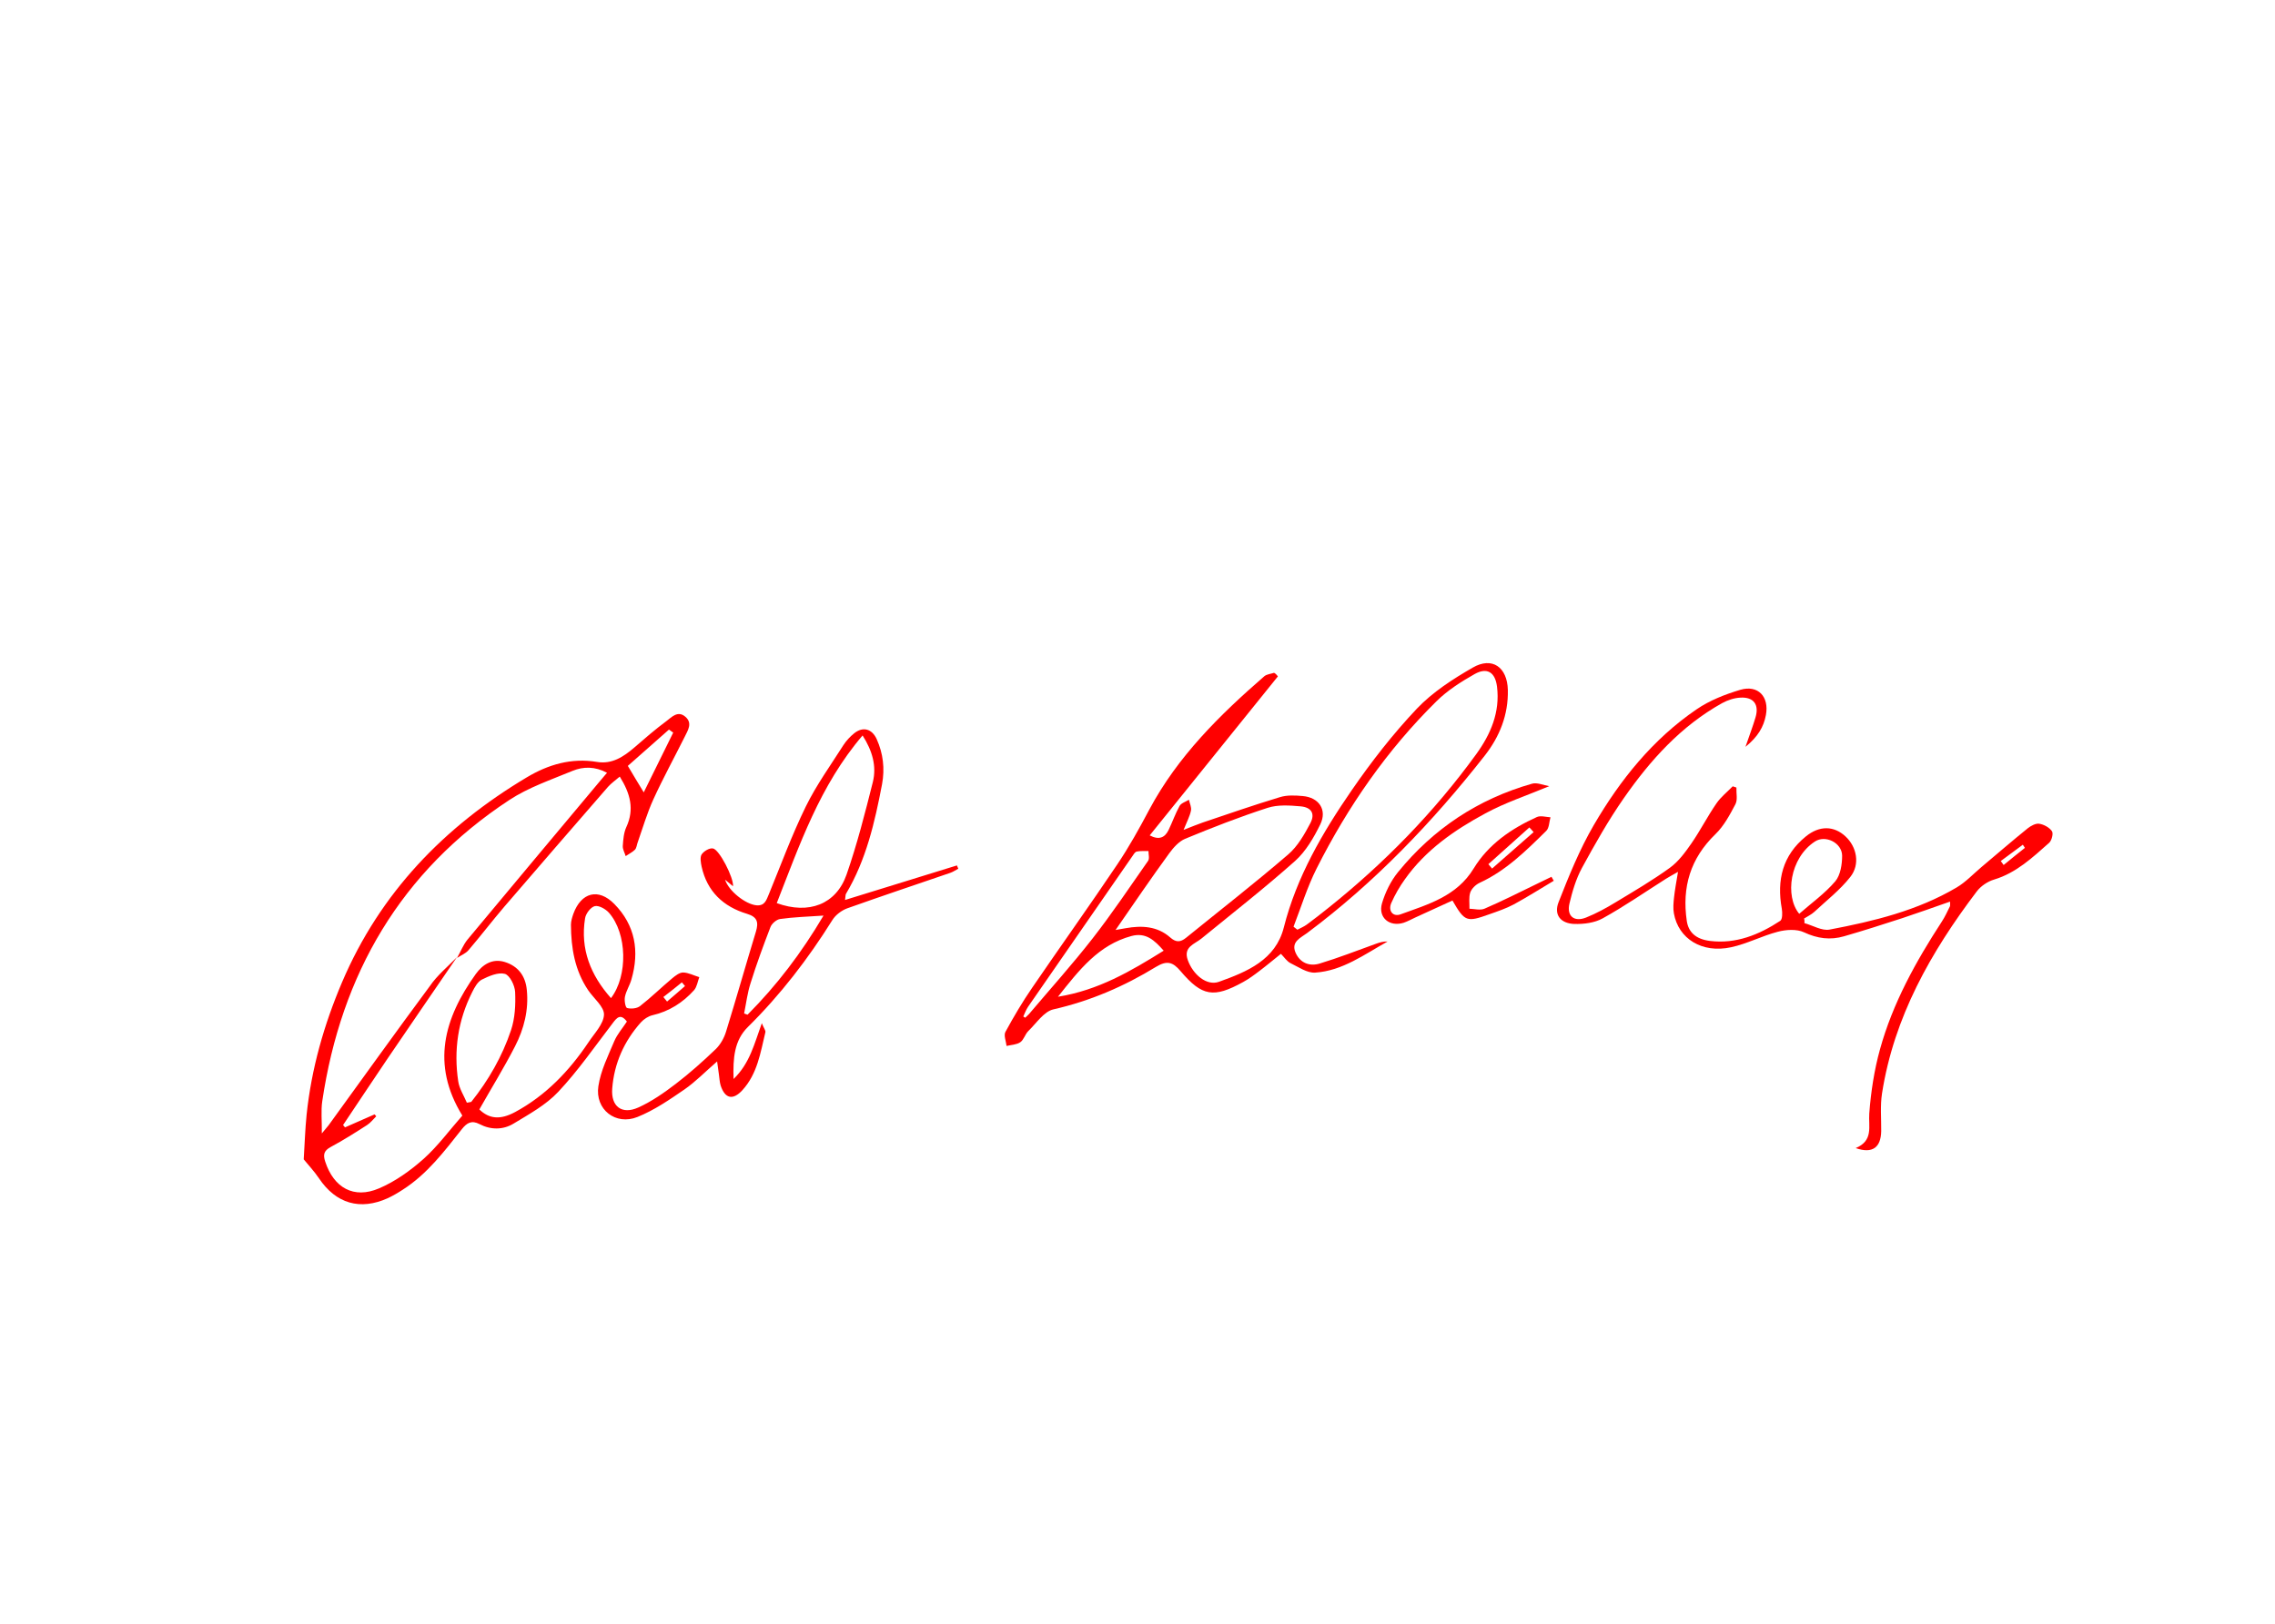 <?xml version="1.0" encoding="utf-8"?>
<!-- Generator: Adobe Illustrator 24.1.1, SVG Export Plug-In . SVG Version: 6.00 Build 0)  -->
<svg version="1.1" id="Livello_1" xmlns="http://www.w3.org/2000/svg" xmlns:xlink="http://www.w3.org/1999/xlink" x="0px" y="0px"
	 viewBox="0 0 165.92 118.44" style="enable-background:new 0 0 165.92 118.44;" xml:space="preserve">
<style type="text/css">
	.st0{fill:#FF0000;}
</style>
<path class="st0" d="M33.32,69.83c-1.69,2.47-3.38,4.93-5.06,7.4c-1.09,1.61-2.16,3.23-3.24,4.84c0.05,0.06,0.1,0.11,0.14,0.17
	c0.72-0.32,1.44-0.63,2.16-0.95c0.04,0.05,0.08,0.09,0.12,0.14c-0.22,0.22-0.42,0.48-0.67,0.64c-0.87,0.56-1.74,1.11-2.65,1.6
	c-0.5,0.27-0.57,0.56-0.4,1.07c0.62,1.9,2.08,2.74,3.92,1.95c1.18-0.5,2.28-1.29,3.25-2.15c1.05-0.94,1.9-2.11,2.83-3.16
	c-2.31-3.75-1.32-7.12,0.98-10.33c0.5-0.69,1.2-1.15,2.1-0.88c0.98,0.3,1.52,1.01,1.62,2.03c0.15,1.46-0.2,2.85-0.86,4.13
	c-0.8,1.56-1.73,3.06-2.6,4.6c0.71,0.69,1.52,0.78,2.61,0.19c2.24-1.21,3.95-3,5.35-5.09c0.43-0.65,1.1-1.33,1.13-2.01
	c0.02-0.58-0.74-1.18-1.15-1.78c-0.98-1.45-1.25-3.08-1.26-4.78c0-0.27,0.09-0.55,0.18-0.81c0.57-1.55,1.82-1.89,2.98-0.71
	c1.53,1.55,1.85,3.45,1.25,5.51c-0.12,0.43-0.38,0.82-0.47,1.25c-0.06,0.27,0.03,0.79,0.15,0.83c0.29,0.08,0.72,0.04,0.95-0.14
	c0.81-0.63,1.55-1.36,2.34-2.02c0.23-0.19,0.53-0.43,0.8-0.43c0.39,0.01,0.78,0.22,1.18,0.34c-0.12,0.32-0.17,0.71-0.38,0.95
	c-0.82,0.91-1.82,1.55-3.04,1.83c-0.3,0.07-0.62,0.28-0.84,0.52c-1.23,1.38-1.95,3-2.09,4.83c-0.1,1.3,0.7,1.92,1.9,1.38
	c0.98-0.44,1.89-1.08,2.74-1.73c1.02-0.78,1.98-1.64,2.91-2.53c0.34-0.33,0.61-0.81,0.75-1.27c0.75-2.43,1.44-4.87,2.18-7.3
	c0.2-0.67,0.12-1.07-0.65-1.3c-1.73-0.52-2.91-1.63-3.31-3.44c-0.06-0.29-0.13-0.68,0-0.89c0.16-0.24,0.56-0.48,0.82-0.44
	c0.46,0.06,1.53,2.14,1.47,2.76c-0.21-0.18-0.4-0.33-0.58-0.48c0.26,0.82,1.48,1.79,2.29,1.87c0.61,0.05,0.72-0.38,0.9-0.8
	c0.88-2.14,1.68-4.33,2.7-6.41c0.77-1.57,1.81-3.01,2.75-4.49c0.21-0.32,0.49-0.62,0.79-0.86c0.64-0.5,1.29-0.31,1.63,0.44
	c0.47,1.05,0.6,2.14,0.39,3.28c-0.53,2.78-1.16,5.53-2.63,8c-0.04,0.06-0.03,0.15-0.07,0.45c2.79-0.86,5.48-1.69,8.16-2.52
	c0.03,0.08,0.06,0.16,0.1,0.24c-0.19,0.1-0.38,0.23-0.58,0.3c-2.51,0.86-5.02,1.7-7.52,2.59c-0.41,0.15-0.85,0.48-1.08,0.85
	c-1.77,2.83-3.79,5.46-6.17,7.81c-0.99,0.98-1.09,2.27-1.04,3.79c1.19-1.15,1.51-2.56,2.06-4.07c0.14,0.35,0.29,0.53,0.26,0.66
	c-0.36,1.49-0.58,3.03-1.68,4.23c-0.68,0.74-1.26,0.63-1.58-0.34c-0.08-0.26-0.09-0.55-0.13-0.82c-0.03-0.24-0.06-0.48-0.13-0.94
	c-0.88,0.76-1.57,1.48-2.38,2.04c-1.09,0.75-2.21,1.52-3.43,2.01c-1.59,0.64-3.11-0.55-2.85-2.25c0.17-1.13,0.71-2.21,1.16-3.28
	c0.21-0.5,0.6-0.94,0.92-1.43c-0.47-0.62-0.74-0.28-1.06,0.15c-1.29,1.68-2.5,3.44-3.95,4.98c-0.89,0.95-2.11,1.62-3.25,2.31
	c-0.77,0.47-1.67,0.47-2.49,0.04c-0.58-0.3-0.92-0.09-1.28,0.36c-1.28,1.62-2.53,3.28-4.31,4.42c-0.35,0.23-0.71,0.44-1.09,0.62
	c-2.03,0.92-3.79,0.4-5.03-1.45c-0.35-0.52-0.79-0.98-1.11-1.38c0.07-1.08,0.1-2.17,0.21-3.25c0.35-3.36,1.27-6.58,2.59-9.68
	c2.78-6.52,7.45-11.34,13.46-14.93c1.57-0.94,3.26-1.44,5.13-1.13c1.09,0.18,1.93-0.37,2.72-1.05c0.76-0.66,1.52-1.32,2.33-1.92
	c0.39-0.29,0.84-0.81,1.4-0.32c0.53,0.46,0.18,0.98-0.05,1.45c-0.76,1.52-1.58,3.02-2.29,4.57c-0.46,1.01-0.77,2.08-1.14,3.13
	c-0.07,0.18-0.08,0.41-0.2,0.54c-0.19,0.19-0.45,0.31-0.68,0.47c-0.07-0.24-0.22-0.49-0.21-0.73c0.03-0.47,0.07-0.98,0.26-1.39
	c0.6-1.3,0.29-2.44-0.48-3.68c-0.3,0.26-0.62,0.48-0.86,0.75c-2.53,2.91-5.05,5.82-7.56,8.74c-0.89,1.04-1.72,2.13-2.61,3.17
	c-0.21,0.25-0.56,0.38-0.84,0.57c0.26-0.45,0.45-0.96,0.78-1.36c3.21-3.86,6.44-7.71,9.66-11.56c0.15-0.18,0.3-0.36,0.5-0.59
	c-0.88-0.47-1.73-0.46-2.51-0.14c-1.57,0.65-3.22,1.21-4.62,2.13c-7.92,5.21-12.26,12.7-13.64,21.98c-0.1,0.69-0.02,1.4-0.03,2.34
	c0.28-0.34,0.39-0.46,0.49-0.59c2.46-3.39,4.89-6.79,7.39-10.16C31.88,71.15,32.65,70.52,33.32,69.83z M62.91,53.65
	c-3.12,3.65-4.59,7.98-6.26,12.23c2.34,0.85,4.33,0.09,5.09-2.08c0.77-2.21,1.35-4.49,1.92-6.76
	C63.94,55.89,63.63,54.78,62.91,53.65z M34.05,80.44c0.11-0.02,0.21-0.04,0.32-0.06c1.26-1.58,2.26-3.32,2.9-5.23
	c0.29-0.87,0.34-1.85,0.3-2.78c-0.02-0.48-0.39-1.23-0.75-1.33c-0.49-0.13-1.16,0.16-1.68,0.42c-0.31,0.16-0.53,0.57-0.7,0.91
	c-1.04,2.06-1.36,4.25-1.02,6.51C33.5,79.42,33.83,79.92,34.05,80.44z M54.27,73.93c0.08,0.03,0.16,0.06,0.25,0.09
	c2.12-2.13,3.93-4.5,5.54-7.23c-1.19,0.08-2.19,0.11-3.17,0.25c-0.26,0.04-0.6,0.33-0.7,0.59c-0.52,1.35-1.02,2.71-1.45,4.09
	C54.51,72.43,54.42,73.19,54.27,73.93z M44.56,72.81c1.25-1.64,1.18-4.72-0.15-6.23c-0.24-0.27-0.74-0.55-1.03-0.48
	c-0.3,0.07-0.66,0.55-0.71,0.89C42.31,69.23,43.07,71.13,44.56,72.81z M46.95,57.8c0.78-1.59,1.47-2.97,2.15-4.36
	c-0.1-0.07-0.21-0.14-0.31-0.22c-1.05,0.92-2.09,1.85-3,2.65C46.2,56.57,46.52,57.09,46.95,57.8z M48.38,72.73
	c0.09,0.11,0.18,0.22,0.27,0.33c0.44-0.38,0.88-0.75,1.31-1.13c-0.08-0.09-0.15-0.18-0.23-0.27C49.29,72.02,48.84,72.38,48.38,72.73
	z"/>
<path class="st0" d="M93.2,49.34c-3.11,3.85-6.21,7.71-9.35,11.6c0.69,0.36,1.11,0.16,1.38-0.4c0.28-0.58,0.49-1.19,0.8-1.75
	c0.12-0.21,0.44-0.3,0.68-0.45c0.06,0.27,0.2,0.55,0.15,0.79c-0.08,0.4-0.28,0.77-0.54,1.41c0.61-0.24,1-0.4,1.4-0.54
	c1.87-0.63,3.74-1.28,5.63-1.85c0.52-0.16,1.11-0.13,1.66-0.08c1.18,0.1,1.8,1,1.28,2.07c-0.47,0.96-1.05,1.96-1.83,2.66
	c-2.21,1.97-4.54,3.79-6.83,5.66c-0.51,0.42-1.35,0.61-1,1.58c0.38,1.06,1.38,1.9,2.27,1.58c2.04-0.73,4.13-1.59,4.73-3.96
	c0.94-3.71,2.83-6.93,4.95-10.01c1.44-2.09,3.01-4.11,4.75-5.95c1.15-1.21,2.62-2.16,4.08-3c1.42-0.82,2.52-0.03,2.56,1.63
	c0.04,1.82-0.6,3.41-1.7,4.81c-3.79,4.83-8.01,9.24-12.95,12.93c-0.47,0.35-1.18,0.63-0.83,1.43c0.33,0.75,1.02,1.01,1.75,0.79
	c1.39-0.42,2.74-0.95,4.1-1.44c0.27-0.1,0.55-0.18,0.86-0.17c-1.69,0.94-3.29,2.14-5.28,2.27c-0.59,0.04-1.22-0.41-1.8-0.69
	c-0.26-0.13-0.44-0.41-0.7-0.68c-0.54,0.43-1.05,0.86-1.58,1.26c-0.38,0.29-0.76,0.57-1.18,0.8c-2.14,1.18-2.99,1.05-4.56-0.8
	c-0.56-0.66-0.98-0.8-1.79-0.31c-2.32,1.42-4.79,2.49-7.48,3.1c-0.7,0.16-1.25,1.02-1.84,1.59c-0.23,0.23-0.32,0.63-0.58,0.81
	c-0.27,0.18-0.66,0.19-1,0.27c-0.04-0.35-0.22-0.78-0.08-1.03c0.6-1.1,1.24-2.19,1.95-3.22c2.05-3,4.16-5.95,6.19-8.97
	c0.87-1.29,1.63-2.66,2.36-4.04c2.07-3.87,5.12-6.88,8.38-9.71c0.18-0.15,0.47-0.17,0.71-0.25C93.04,49.14,93.12,49.24,93.2,49.34z
	 M94.34,67.6c0.09,0.07,0.19,0.15,0.28,0.22c0.23-0.12,0.47-0.22,0.68-0.37c0.54-0.4,1.07-0.81,1.59-1.23
	c4.08-3.26,7.7-6.97,10.77-11.2c1.06-1.46,1.75-3.07,1.52-4.93c-0.13-1.05-0.72-1.43-1.63-0.92c-0.99,0.56-1.98,1.19-2.78,1.98
	c-3.61,3.56-6.47,7.69-8.75,12.21C95.34,64.71,94.89,66.18,94.34,67.6z M81.36,67.84c0.31-0.06,0.53-0.09,0.74-0.13
	c1.17-0.21,2.31-0.15,3.24,0.67c0.43,0.38,0.75,0.36,1.16,0.03c2.49-2.02,5.02-3.99,7.45-6.08c0.69-0.59,1.19-1.47,1.62-2.29
	c0.36-0.69,0.07-1.15-0.72-1.22c-0.8-0.07-1.66-0.13-2.4,0.11c-2.04,0.66-4.04,1.44-6.02,2.26c-0.45,0.19-0.85,0.64-1.15,1.05
	C83.96,64.05,82.71,65.89,81.36,67.84z M84.87,69.35c-0.68-0.77-1.3-1.35-2.35-1.07c-2.4,0.65-3.8,2.46-5.36,4.43
	C80.12,72.23,82.46,70.85,84.87,69.35z M74.63,74.15c0.05,0.03,0.09,0.06,0.14,0.09c0.09-0.09,0.19-0.17,0.28-0.27
	c1.55-1.83,3.16-3.62,4.64-5.52c1.42-1.82,2.71-3.75,4.04-5.65c0.12-0.17,0.03-0.47,0.03-0.72c-0.29,0.01-0.58-0.02-0.86,0.04
	c-0.13,0.03-0.24,0.23-0.33,0.36c-2.53,3.65-5.06,7.3-7.59,10.96C74.83,73.66,74.74,73.92,74.63,74.15z"/>
<path class="st0" d="M131.6,67.34c0.62,0.17,1.28,0.58,1.84,0.47c3.22-0.61,6.4-1.38,9.26-3.07c0.66-0.39,1.21-0.98,1.8-1.48
	c1.13-0.95,2.24-1.91,3.39-2.84c0.23-0.18,0.58-0.37,0.83-0.33c0.34,0.05,0.74,0.27,0.93,0.54c0.12,0.16-0.01,0.68-0.2,0.85
	c-1.21,1.07-2.39,2.19-4.01,2.68c-0.48,0.14-0.98,0.48-1.28,0.88c-3.34,4.41-6.03,9.15-6.9,14.72c-0.14,0.9-0.05,1.83-0.06,2.75
	c-0.02,1.19-0.63,1.67-1.86,1.24c1.31-0.55,0.92-1.57,0.99-2.53c0.12-1.57,0.36-3.16,0.78-4.67c0.93-3.37,2.61-6.4,4.51-9.32
	c0.23-0.35,0.4-0.73,0.59-1.11c0.03-0.06,0.01-0.16,0.01-0.35c-1.2,0.42-2.34,0.83-3.49,1.21c-1.41,0.46-2.82,0.91-4.24,1.32
	c-1,0.29-1.94,0.17-2.92-0.29c-0.53-0.25-1.31-0.2-1.91-0.04c-1.16,0.3-2.24,0.88-3.41,1.13c-2.12,0.46-3.84-0.62-4.17-2.47
	c-0.07-0.38-0.03-0.78,0.01-1.16c0.06-0.55,0.16-1.09,0.29-1.87c-0.42,0.24-0.65,0.36-0.87,0.5c-1.53,0.97-3.03,2.01-4.62,2.89
	c-0.59,0.33-1.38,0.43-2.08,0.41c-1-0.04-1.5-0.67-1.14-1.59c0.75-1.91,1.53-3.84,2.56-5.61c1.93-3.31,4.31-6.28,7.51-8.46
	c0.95-0.65,2.08-1.09,3.18-1.42c1.3-0.38,2.12,0.5,1.87,1.84c-0.16,0.87-0.59,1.59-1.49,2.32c0.3-0.87,0.54-1.5,0.73-2.14
	c0.28-0.93-0.12-1.5-1.09-1.45c-0.45,0.02-0.94,0.18-1.34,0.4c-3,1.67-5.24,4.16-7.17,6.93c-1.13,1.62-2.11,3.36-3.06,5.1
	c-0.43,0.8-0.7,1.71-0.91,2.6c-0.21,0.91,0.35,1.36,1.22,1.01c0.75-0.3,1.46-0.69,2.15-1.11c1.34-0.81,2.69-1.6,3.96-2.52
	c0.63-0.46,1.12-1.13,1.57-1.78c0.65-0.94,1.17-1.97,1.82-2.91c0.32-0.47,0.79-0.84,1.19-1.25c0.09,0.03,0.18,0.06,0.27,0.09
	c-0.02,0.41,0.1,0.88-0.07,1.21c-0.41,0.78-0.84,1.59-1.46,2.19c-1.83,1.77-2.45,3.87-2.09,6.33c0.12,0.8,0.63,1.33,1.7,1.46
	c1.89,0.23,3.57-0.45,5.12-1.47c0.16-0.11,0.16-0.59,0.11-0.88c-0.38-2.09,0.06-3.9,1.75-5.27c1-0.82,2.06-0.78,2.89-0.01
	c0.83,0.76,1.09,2.05,0.35,2.97c-0.75,0.95-1.73,1.71-2.62,2.54c-0.22,0.2-0.5,0.33-0.75,0.49C131.61,67.1,131.61,67.22,131.6,67.34
	z M131.22,66.66c0.89-0.78,1.87-1.48,2.63-2.37c0.38-0.45,0.5-1.24,0.5-1.87c-0.01-0.94-1.22-1.54-1.99-1.03
	C130.53,62.59,130.16,65.37,131.22,66.66z M147.68,61.85c-0.05-0.08-0.1-0.15-0.15-0.23c-0.54,0.4-1.07,0.79-1.61,1.19
	c0.07,0.1,0.14,0.19,0.21,0.29C146.64,62.68,147.16,62.26,147.68,61.85z"/>
<path class="st0" d="M113.32,64.25c-0.97,0.58-1.92,1.18-2.91,1.72c-0.56,0.3-1.18,0.51-1.78,0.72c-1.67,0.6-1.8,0.55-2.7-1
	c-0.9,0.41-1.8,0.82-2.71,1.24c-0.28,0.13-0.55,0.28-0.84,0.38c-1.03,0.33-1.89-0.37-1.59-1.41c0.24-0.81,0.64-1.63,1.17-2.28
	c2.57-3.16,5.83-5.33,9.77-6.45c0.37-0.11,0.84,0.11,1.26,0.18c-1.63,0.68-3.22,1.2-4.67,1.99c-2.24,1.21-4.34,2.66-5.85,4.79
	c-0.39,0.54-0.73,1.13-1,1.74c-0.25,0.57,0.12,1.03,0.67,0.83c2.01-0.73,4.1-1.31,5.34-3.35c1.08-1.77,2.75-2.91,4.61-3.75
	c0.27-0.12,0.65,0,0.99,0.02c-0.1,0.34-0.09,0.78-0.31,0.99c-1.47,1.45-2.94,2.91-4.86,3.79c-0.28,0.13-0.58,0.42-0.68,0.7
	c-0.12,0.36-0.05,0.79-0.06,1.19c0.36,0.01,0.78,0.13,1.09,0c1.28-0.55,2.52-1.18,3.78-1.79c0.37-0.18,0.74-0.36,1.11-0.54
	C113.21,64.06,113.26,64.16,113.32,64.25z M108.55,63.04c0.09,0.11,0.18,0.21,0.27,0.32c1.01-0.89,2.02-1.78,3.03-2.66
	c-0.1-0.11-0.2-0.23-0.31-0.34C110.55,61.25,109.55,62.15,108.55,63.04z"/>
</svg>
